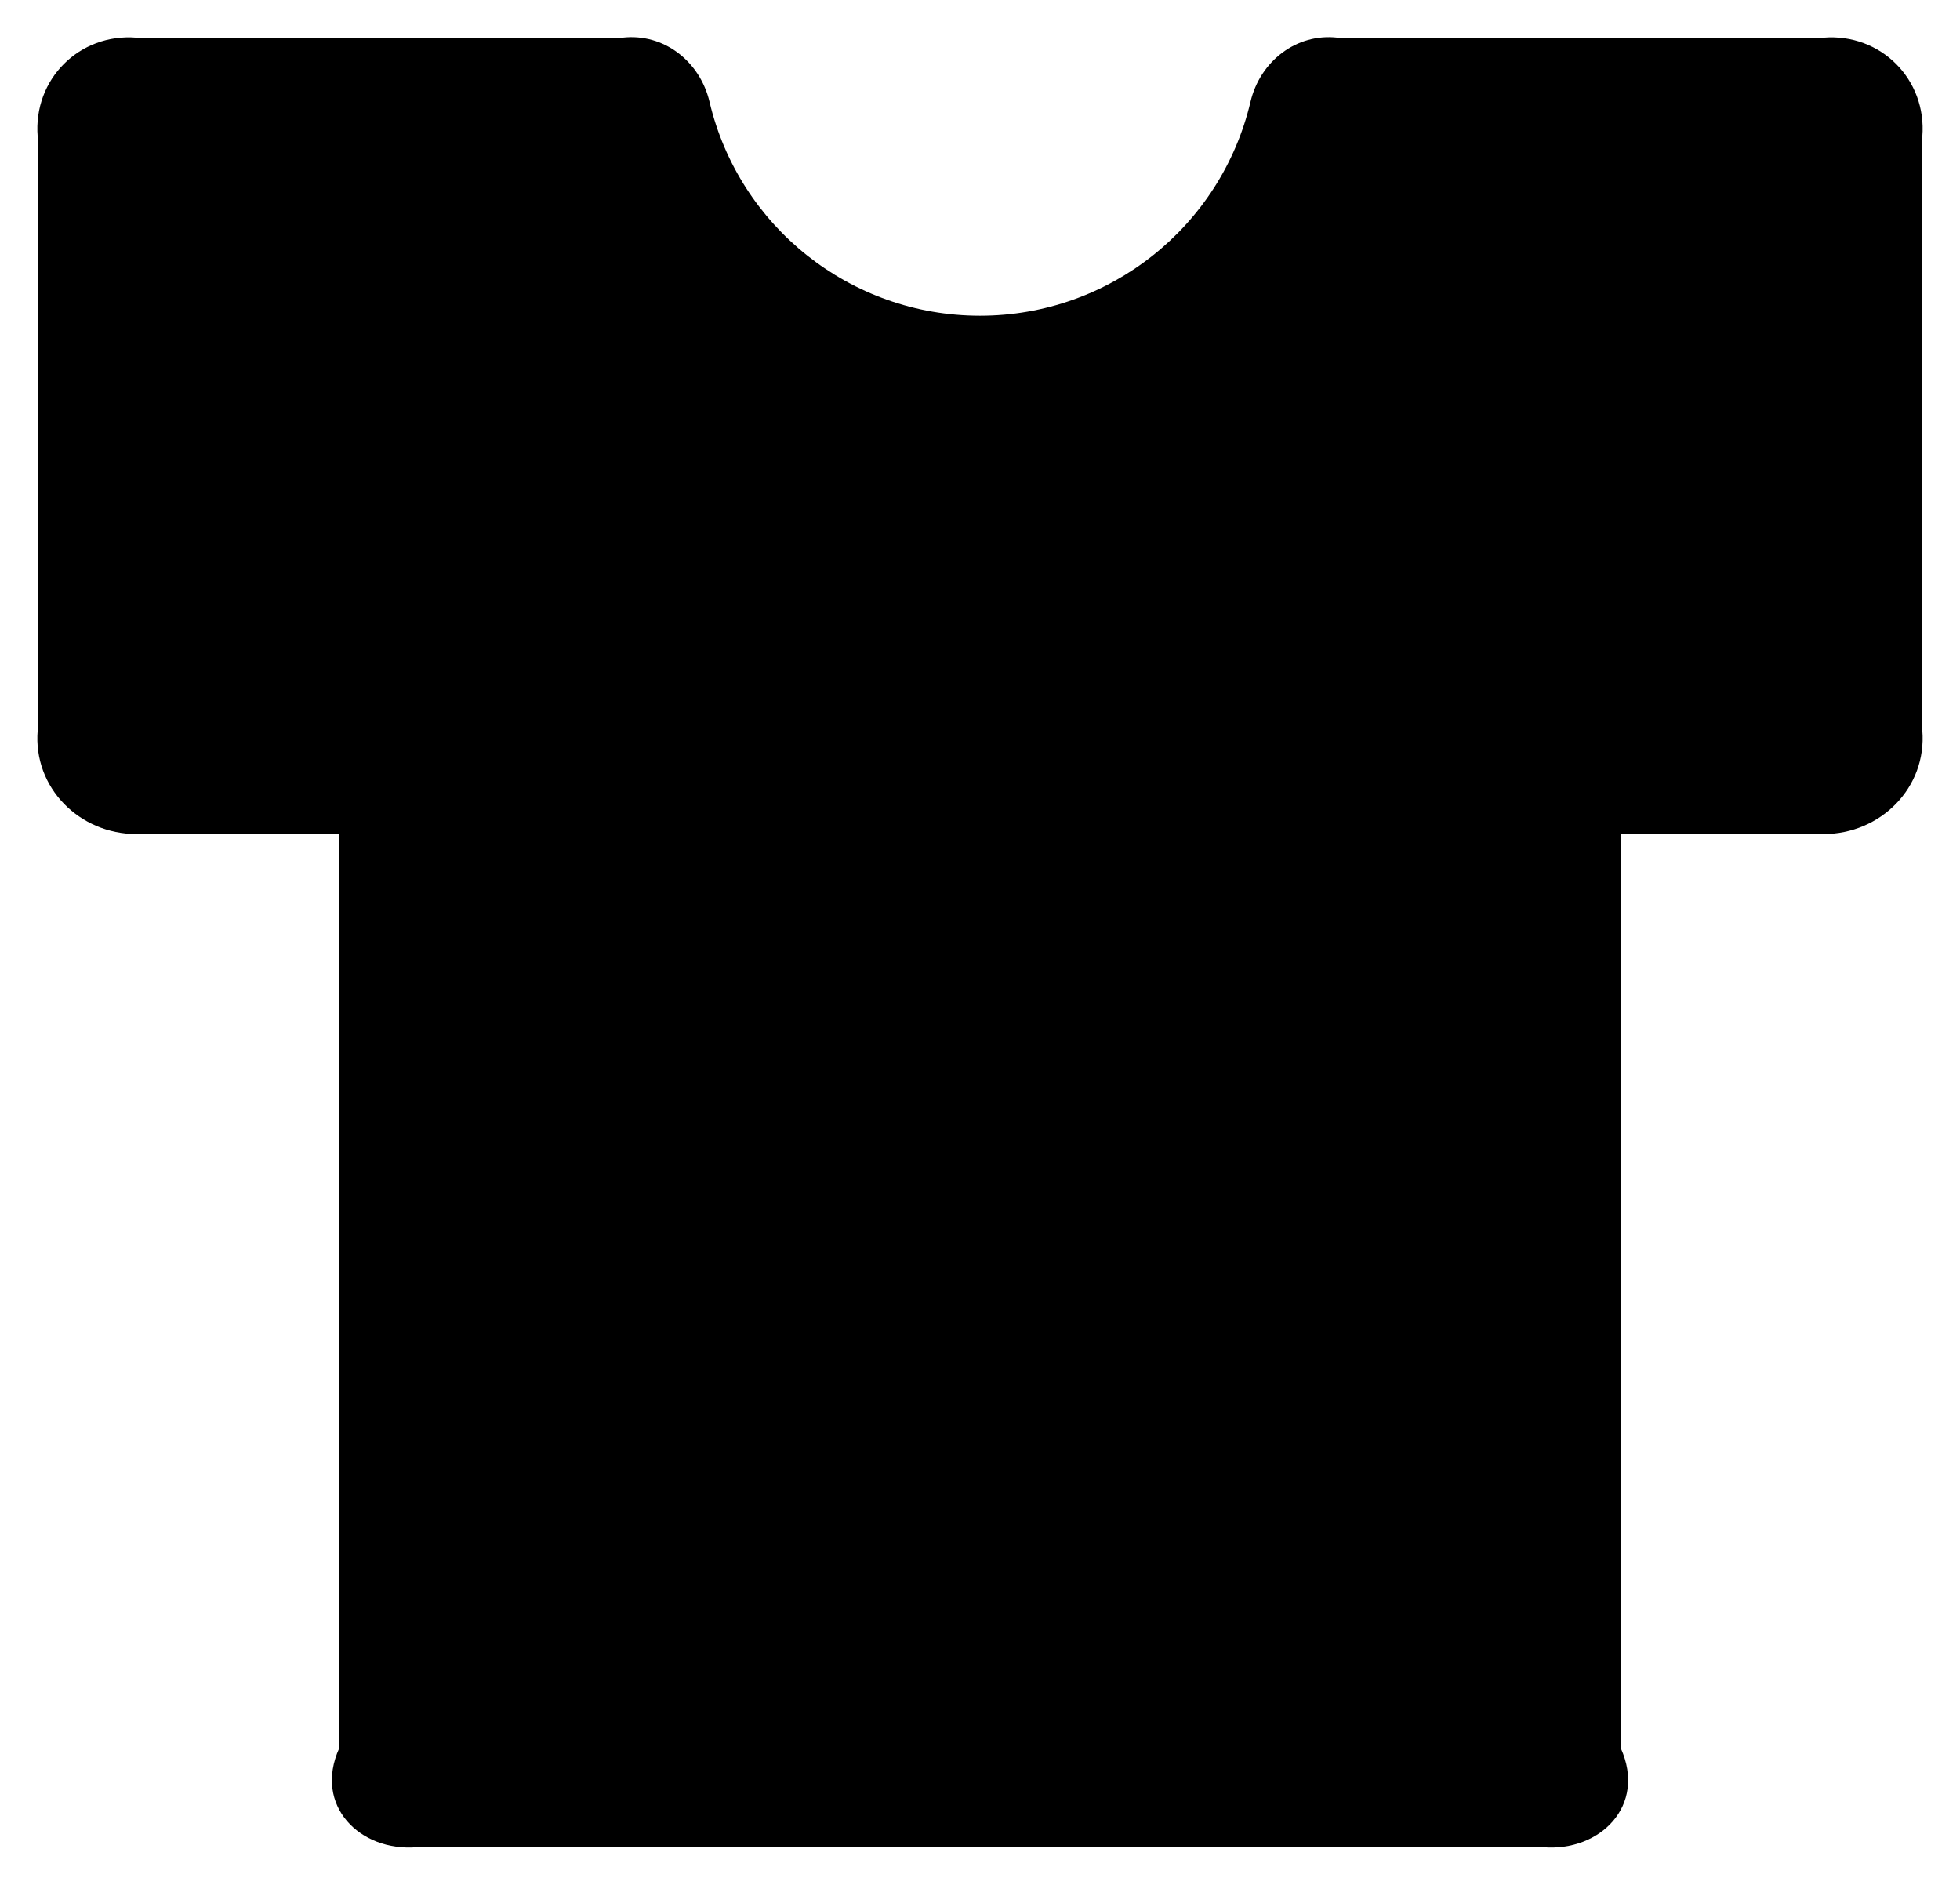 ﻿<?xml version="1.0" encoding="utf-8"?>
<svg version="1.1" xmlns:xlink="http://www.w3.org/1999/xlink" width="52px" height="50px" xmlns="http://www.w3.org/2000/svg">
  <defs>
    <pattern id="BGPattern" patternUnits="userSpaceOnUse" alignment="0 0" imageRepeat="None" />
    <mask fill="white" id="Clip2363">
      <path d="M 51 3.625  C 51.125 2.106  49.894 0.875  48.375 1  L 35.487 1  C 34.4 0.875  33.431 1.619  33.175 2.706  C 32.394 6.006  29.438 8.375  26 8.375  C 22.562 8.375  19.606 6.006  18.825 2.706  C 18.574 1.632  17.615 0.873  16.512 1  L 3.625 1  C 2.106 0.875  0.875 2.106  1 3.625  L 1 19.375  C 0.875 20.894  2.106 22.125  3.625 22.125  L 9 22.125  L 9 46.375  C 8.313 47.894  9.544 49.125  11.062 49  L 40.938 49  C 42.456 49.125  43.688 47.894  43 46.375  L 43 22.125  L 48.375 22.125  C 49.894 22.125  51.125 20.894  51 19.375  L 51 3.625  Z " fill-rule="evenodd" />
    </mask>
  </defs>
  <g>
    <path d="M 51 3.625  C 51.125 2.106  49.894 0.875  48.375 1  L 35.487 1  C 34.4 0.875  33.431 1.619  33.175 2.706  C 32.394 6.006  29.438 8.375  26 8.375  C 22.562 8.375  19.606 6.006  18.825 2.706  C 18.574 1.632  17.615 0.873  16.512 1  L 3.625 1  C 2.106 0.875  0.875 2.106  1 3.625  L 1 19.375  C 0.875 20.894  2.106 22.125  3.625 22.125  L 9 22.125  L 9 46.375  C 8.313 47.894  9.544 49.125  11.062 49  L 40.938 49  C 42.456 49.125  43.688 47.894  43 46.375  L 43 22.125  L 48.375 22.125  C 49.894 22.125  51.125 20.894  51 19.375  L 51 3.625  Z " fill-rule="nonzero" fill="rgba(0, 0, 0, 1)" stroke="none" class="fill" />
    <path d="M 51 3.625  C 51.125 2.106  49.894 0.875  48.375 1  L 35.487 1  C 34.4 0.875  33.431 1.619  33.175 2.706  C 32.394 6.006  29.438 8.375  26 8.375  C 22.562 8.375  19.606 6.006  18.825 2.706  C 18.574 1.632  17.615 0.873  16.512 1  L 3.625 1  C 2.106 0.875  0.875 2.106  1 3.625  L 1 19.375  C 0.875 20.894  2.106 22.125  3.625 22.125  L 9 22.125  L 9 46.375  C 8.313 47.894  9.544 49.125  11.062 49  L 40.938 49  C 42.456 49.125  43.688 47.894  43 46.375  L 43 22.125  L 48.375 22.125  C 49.894 22.125  51.125 20.894  51 19.375  L 51 3.625  Z " stroke-width="0" stroke-dasharray="0" stroke="rgba(255, 255, 255, 0)" fill="none" class="stroke" mask="url(#Clip2363)" />
  </g>
</svg>